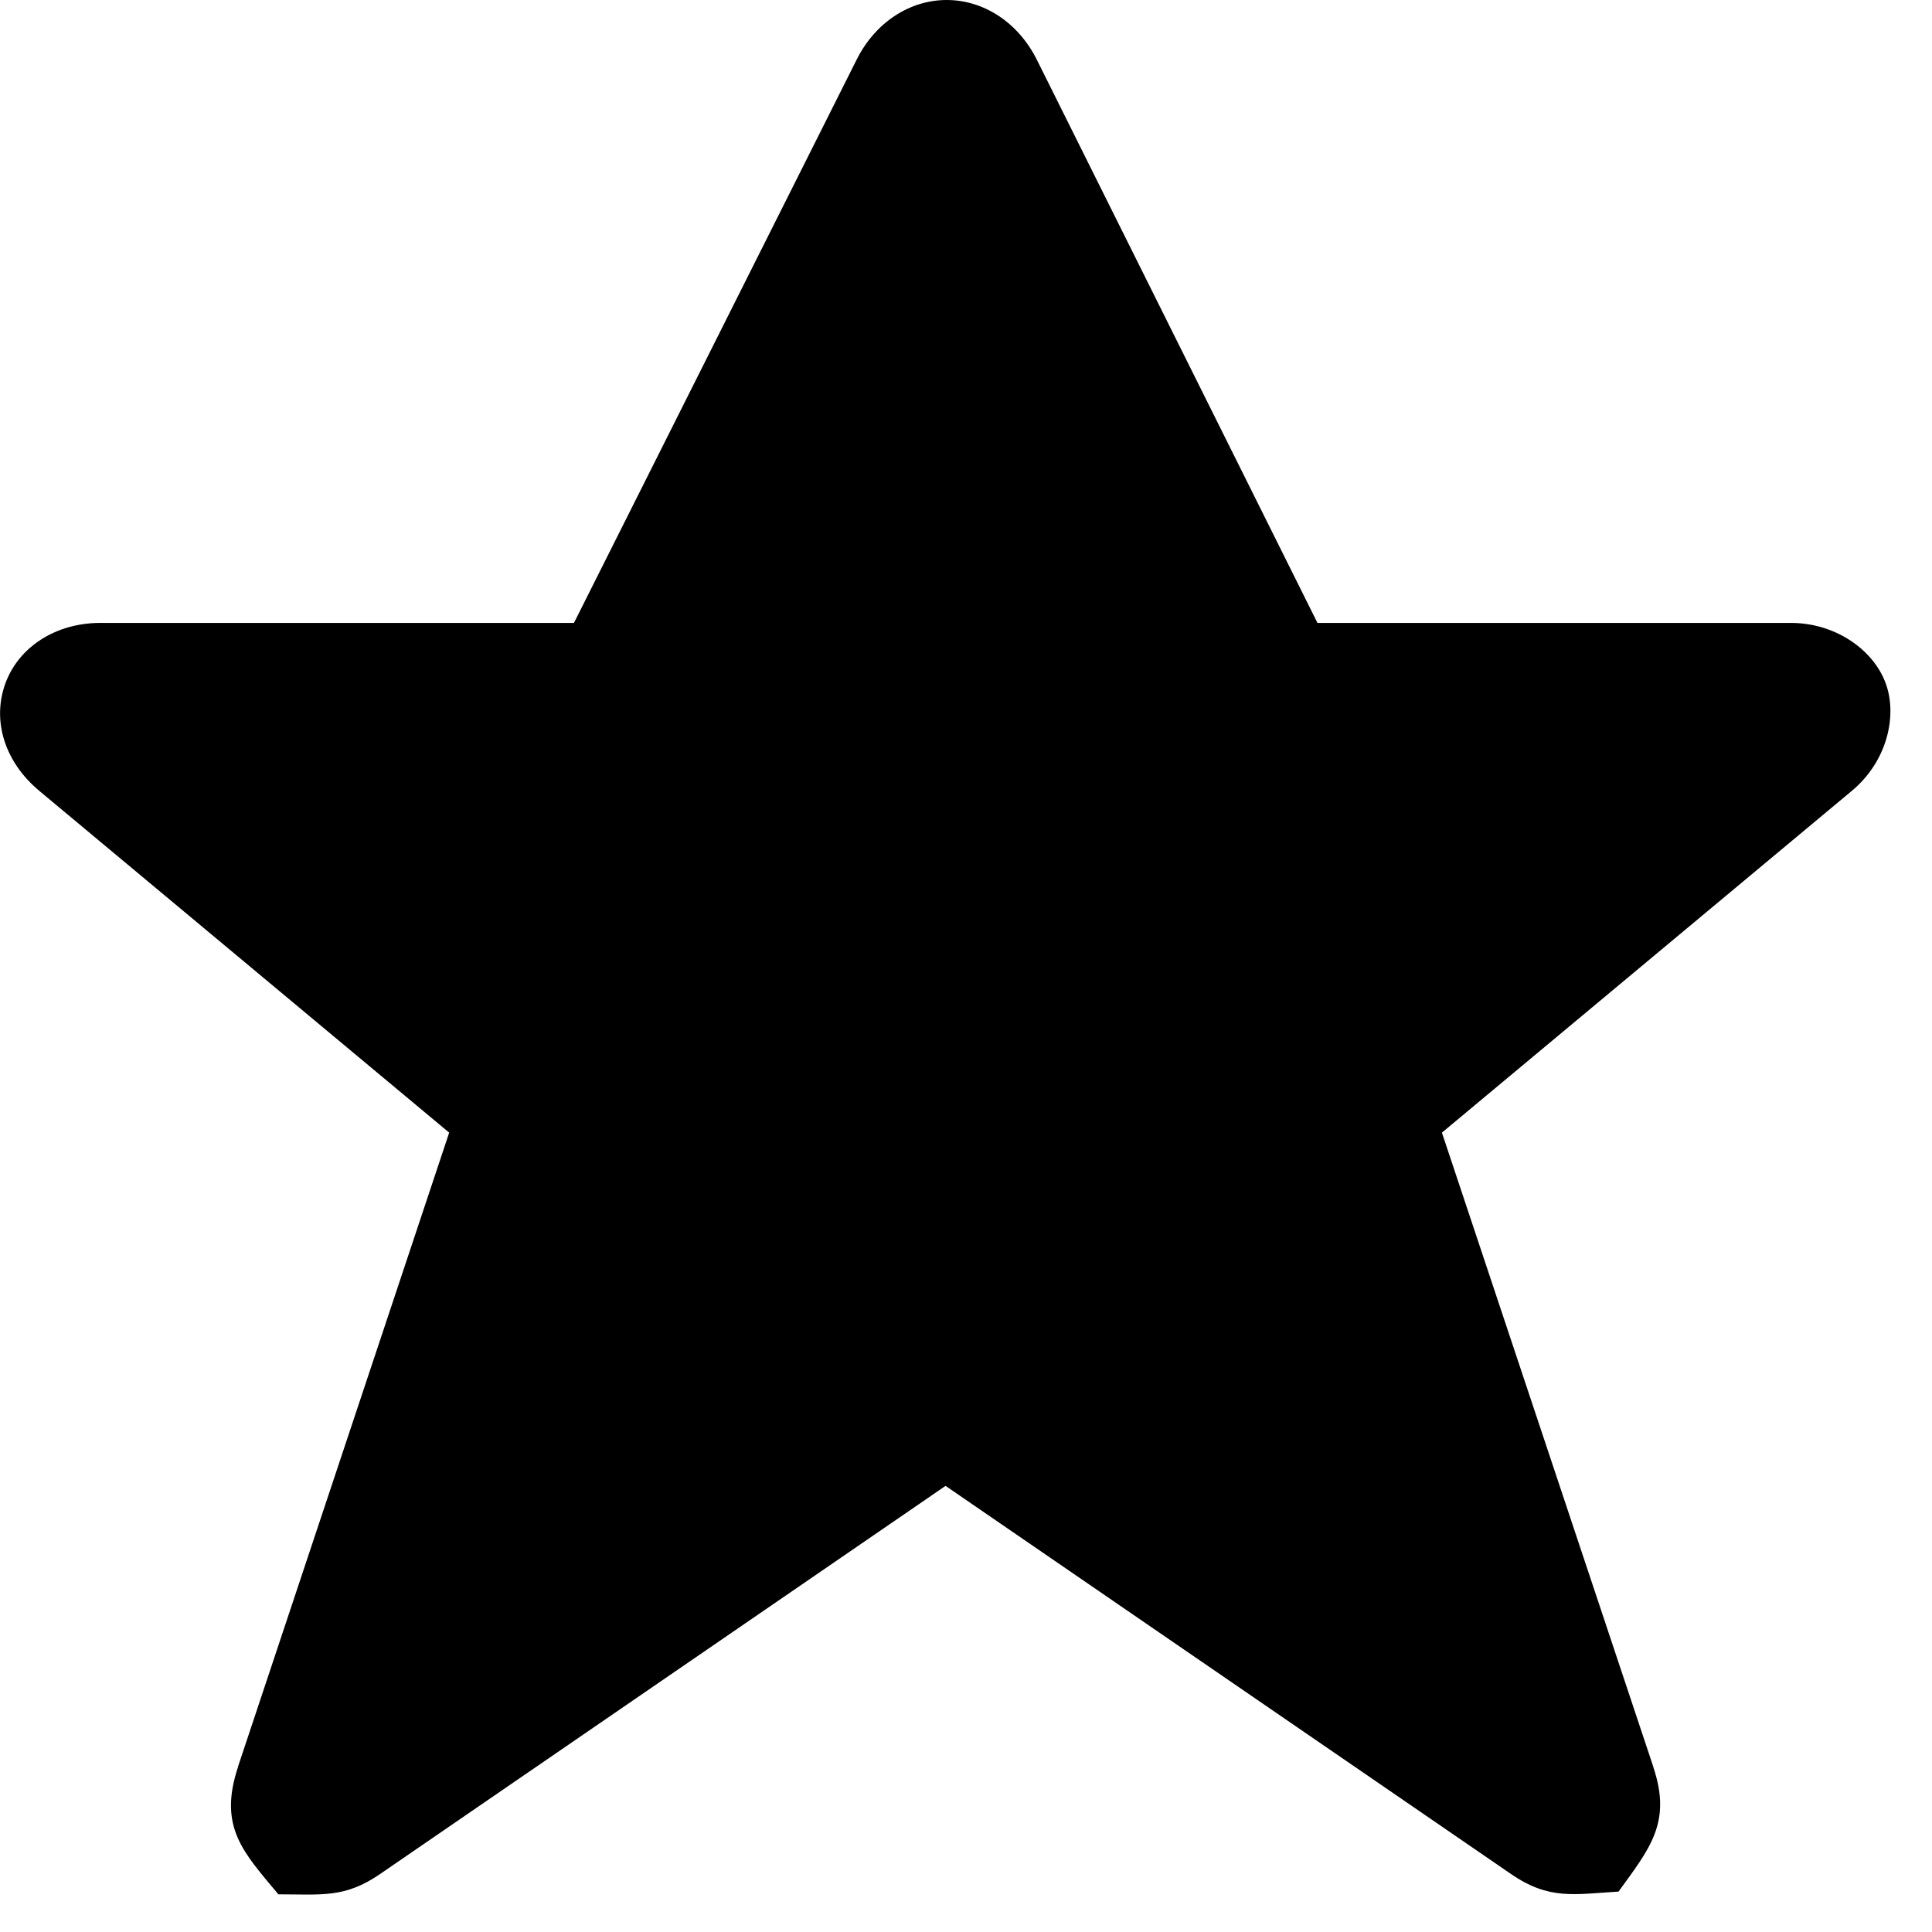 <svg xmlns="http://www.w3.org/2000/svg" xmlns:xlink="http://www.w3.org/1999/xlink" width="12" height="12" version="1.1" viewBox="0 0 12 12"><title>Fill 179</title><desc>Created with Sketch.</desc><g id="Page-1" fill="none" fill-rule="evenodd" stroke="none" stroke-width="1"><g id="Landing-page" fill="currentColor" transform="translate(-248, -517)"><g id="Github" transform="translate(120, 513)"><path id="Fill-179" d="M139.713,8.246 C139.639,8.04 139.405,7.869 139.123,7.869 L136.183,7.869 L134.44,4.371 C134.326,4.142 134.112,4 133.88,4 C133.649,4 133.436,4.141 133.322,4.368 L131.565,7.869 L128.623,7.869 C128.348,7.869 128.116,8.017 128.033,8.246 C127.949,8.478 128.03,8.734 128.245,8.913 L130.79,11.035 L129.478,14.974 L129.478,14.976 C129.354,15.351 129.514,15.507 129.729,15.766 C129.997,15.766 130.142,15.791 130.362,15.639 L133.873,13.229 L137.384,15.639 C137.623,15.804 137.78,15.765 138.053,15.749 C138.247,15.481 138.385,15.32 138.269,14.976 L138.269,14.974 L136.956,11.035 L139.501,8.913 C139.724,8.728 139.785,8.443 139.713,8.246"/></g></g></g></svg>